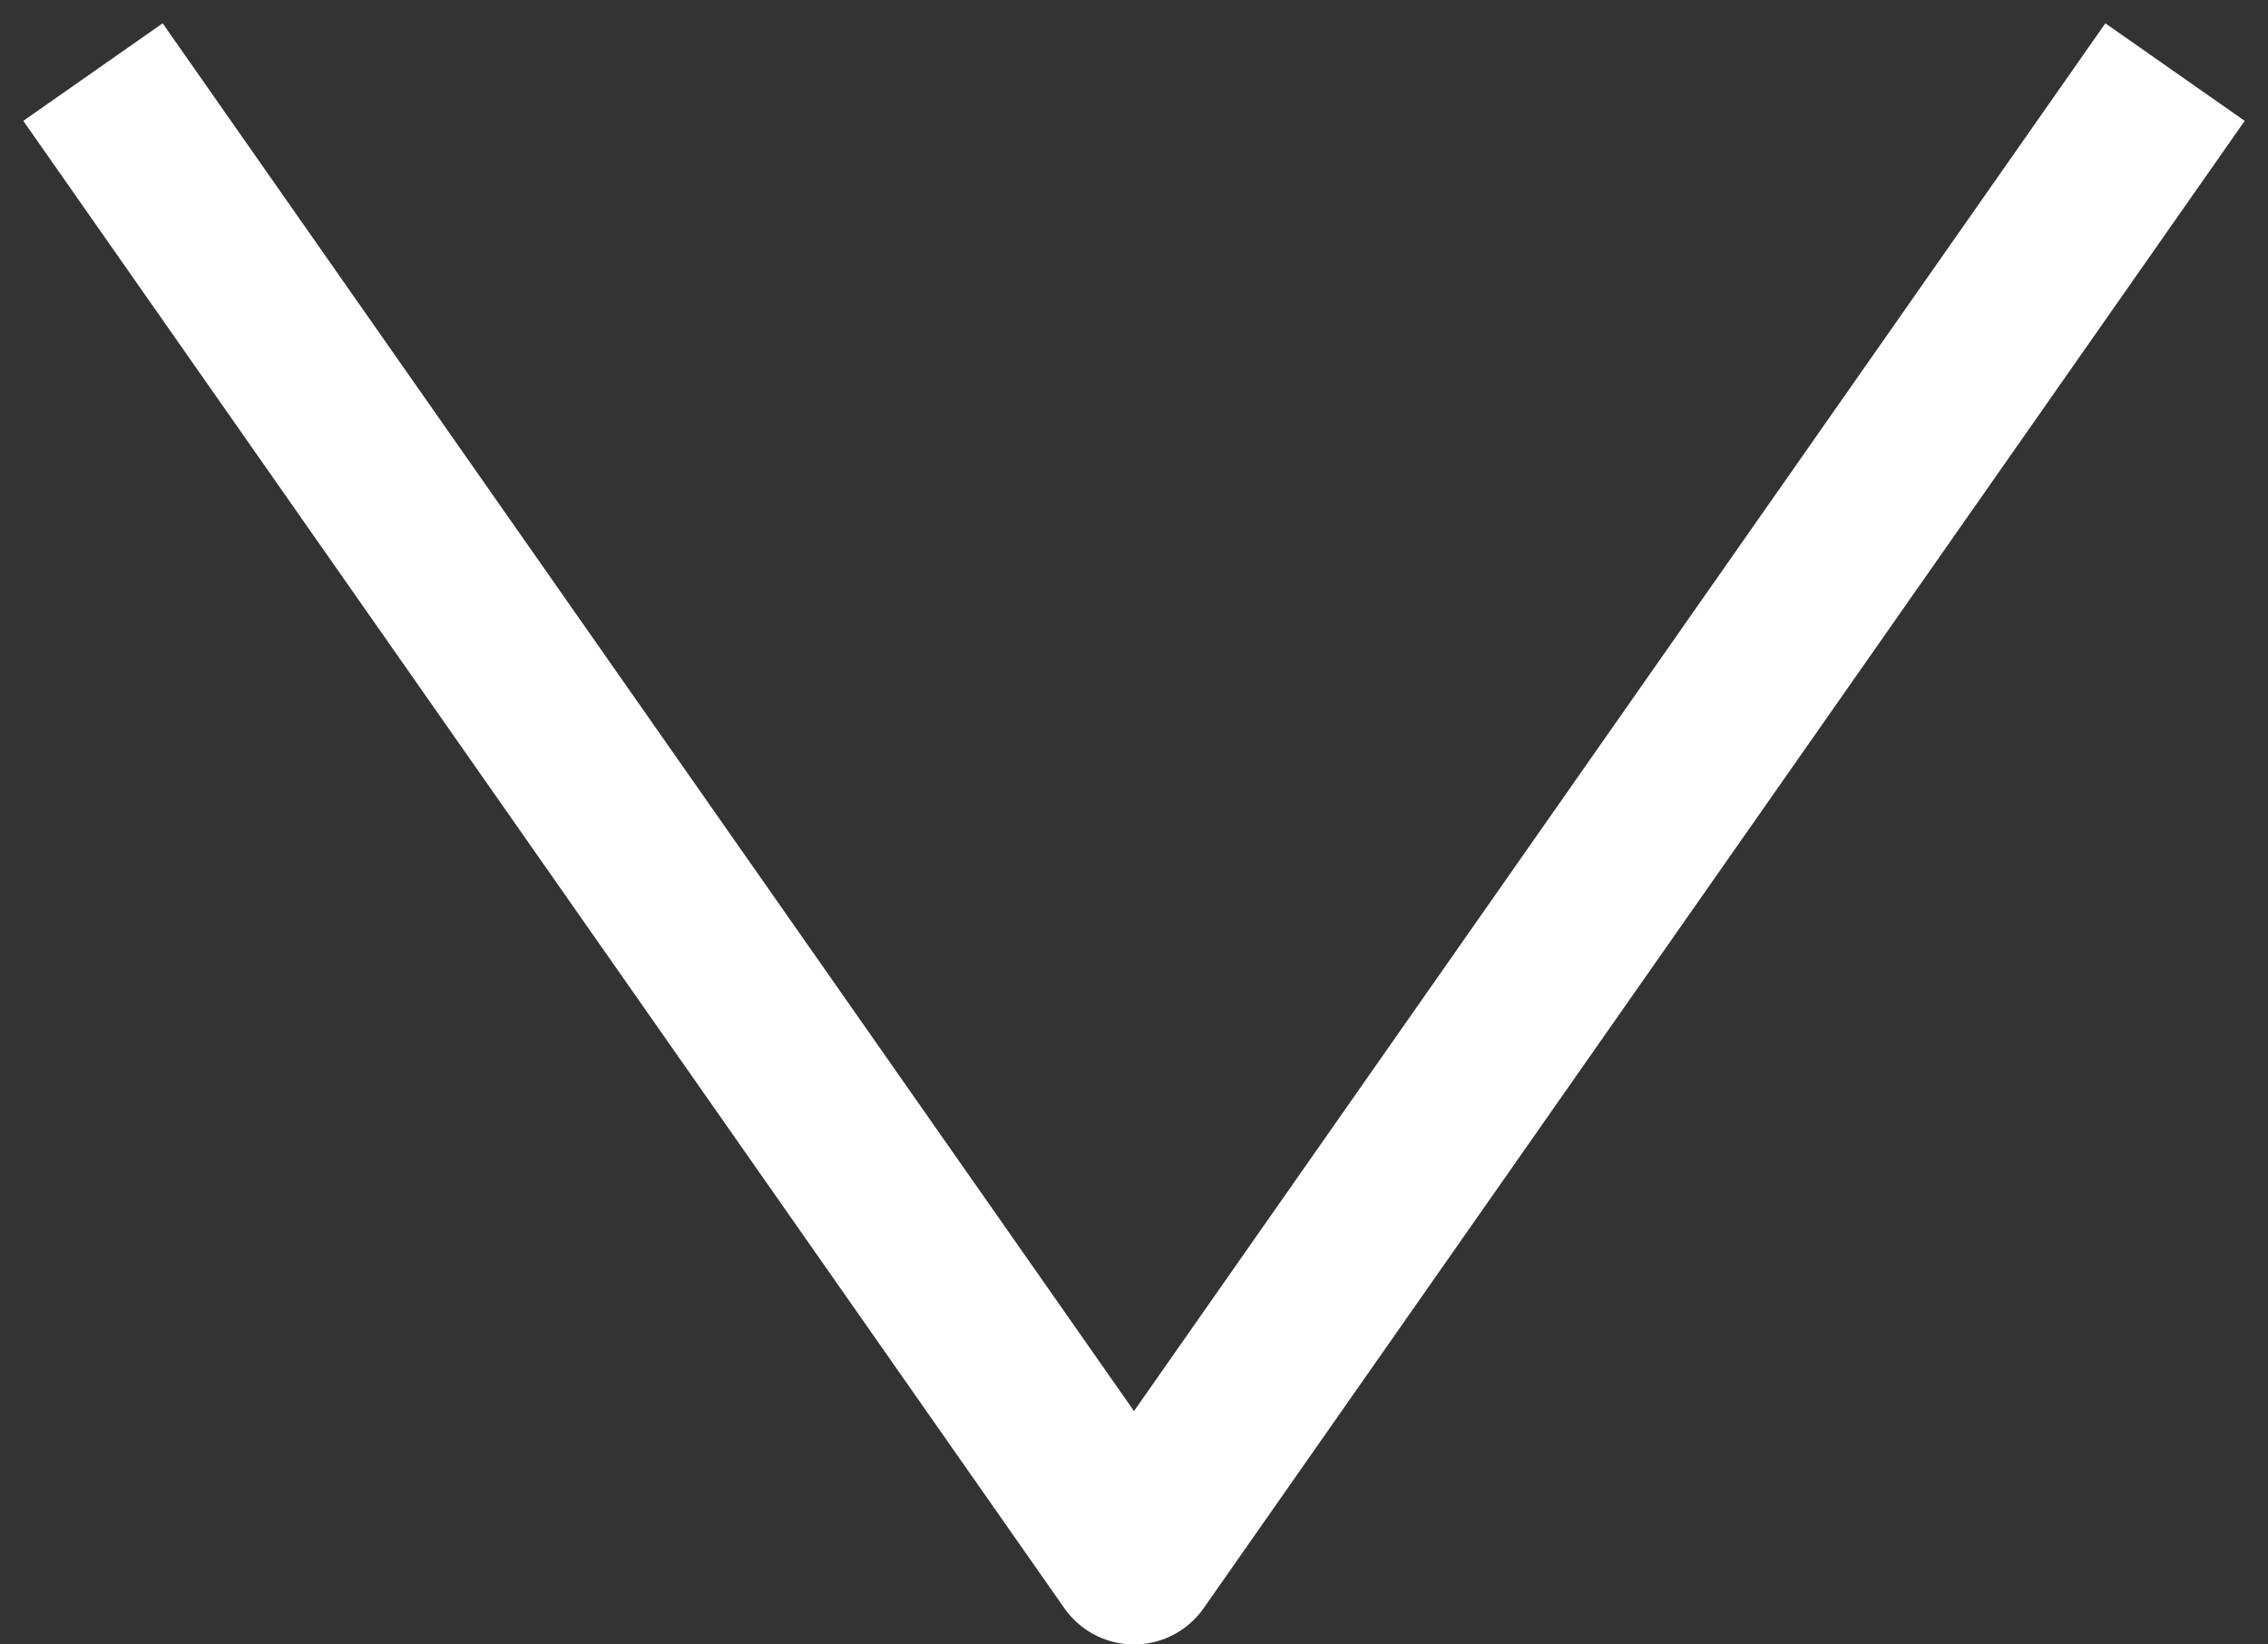 <svg width="40" height="29" viewBox="0 0 40 29" fill="none" xmlns="http://www.w3.org/2000/svg">
<rect x="0" y="0" width="40" height="29" fill="#333333" stroke="none"/>
<path d="M2.5 2.5L20 27.5L37.5 2.5" stroke="white" stroke-width="3" stroke-linecap="square" stroke-linejoin="round"/>
</svg>
